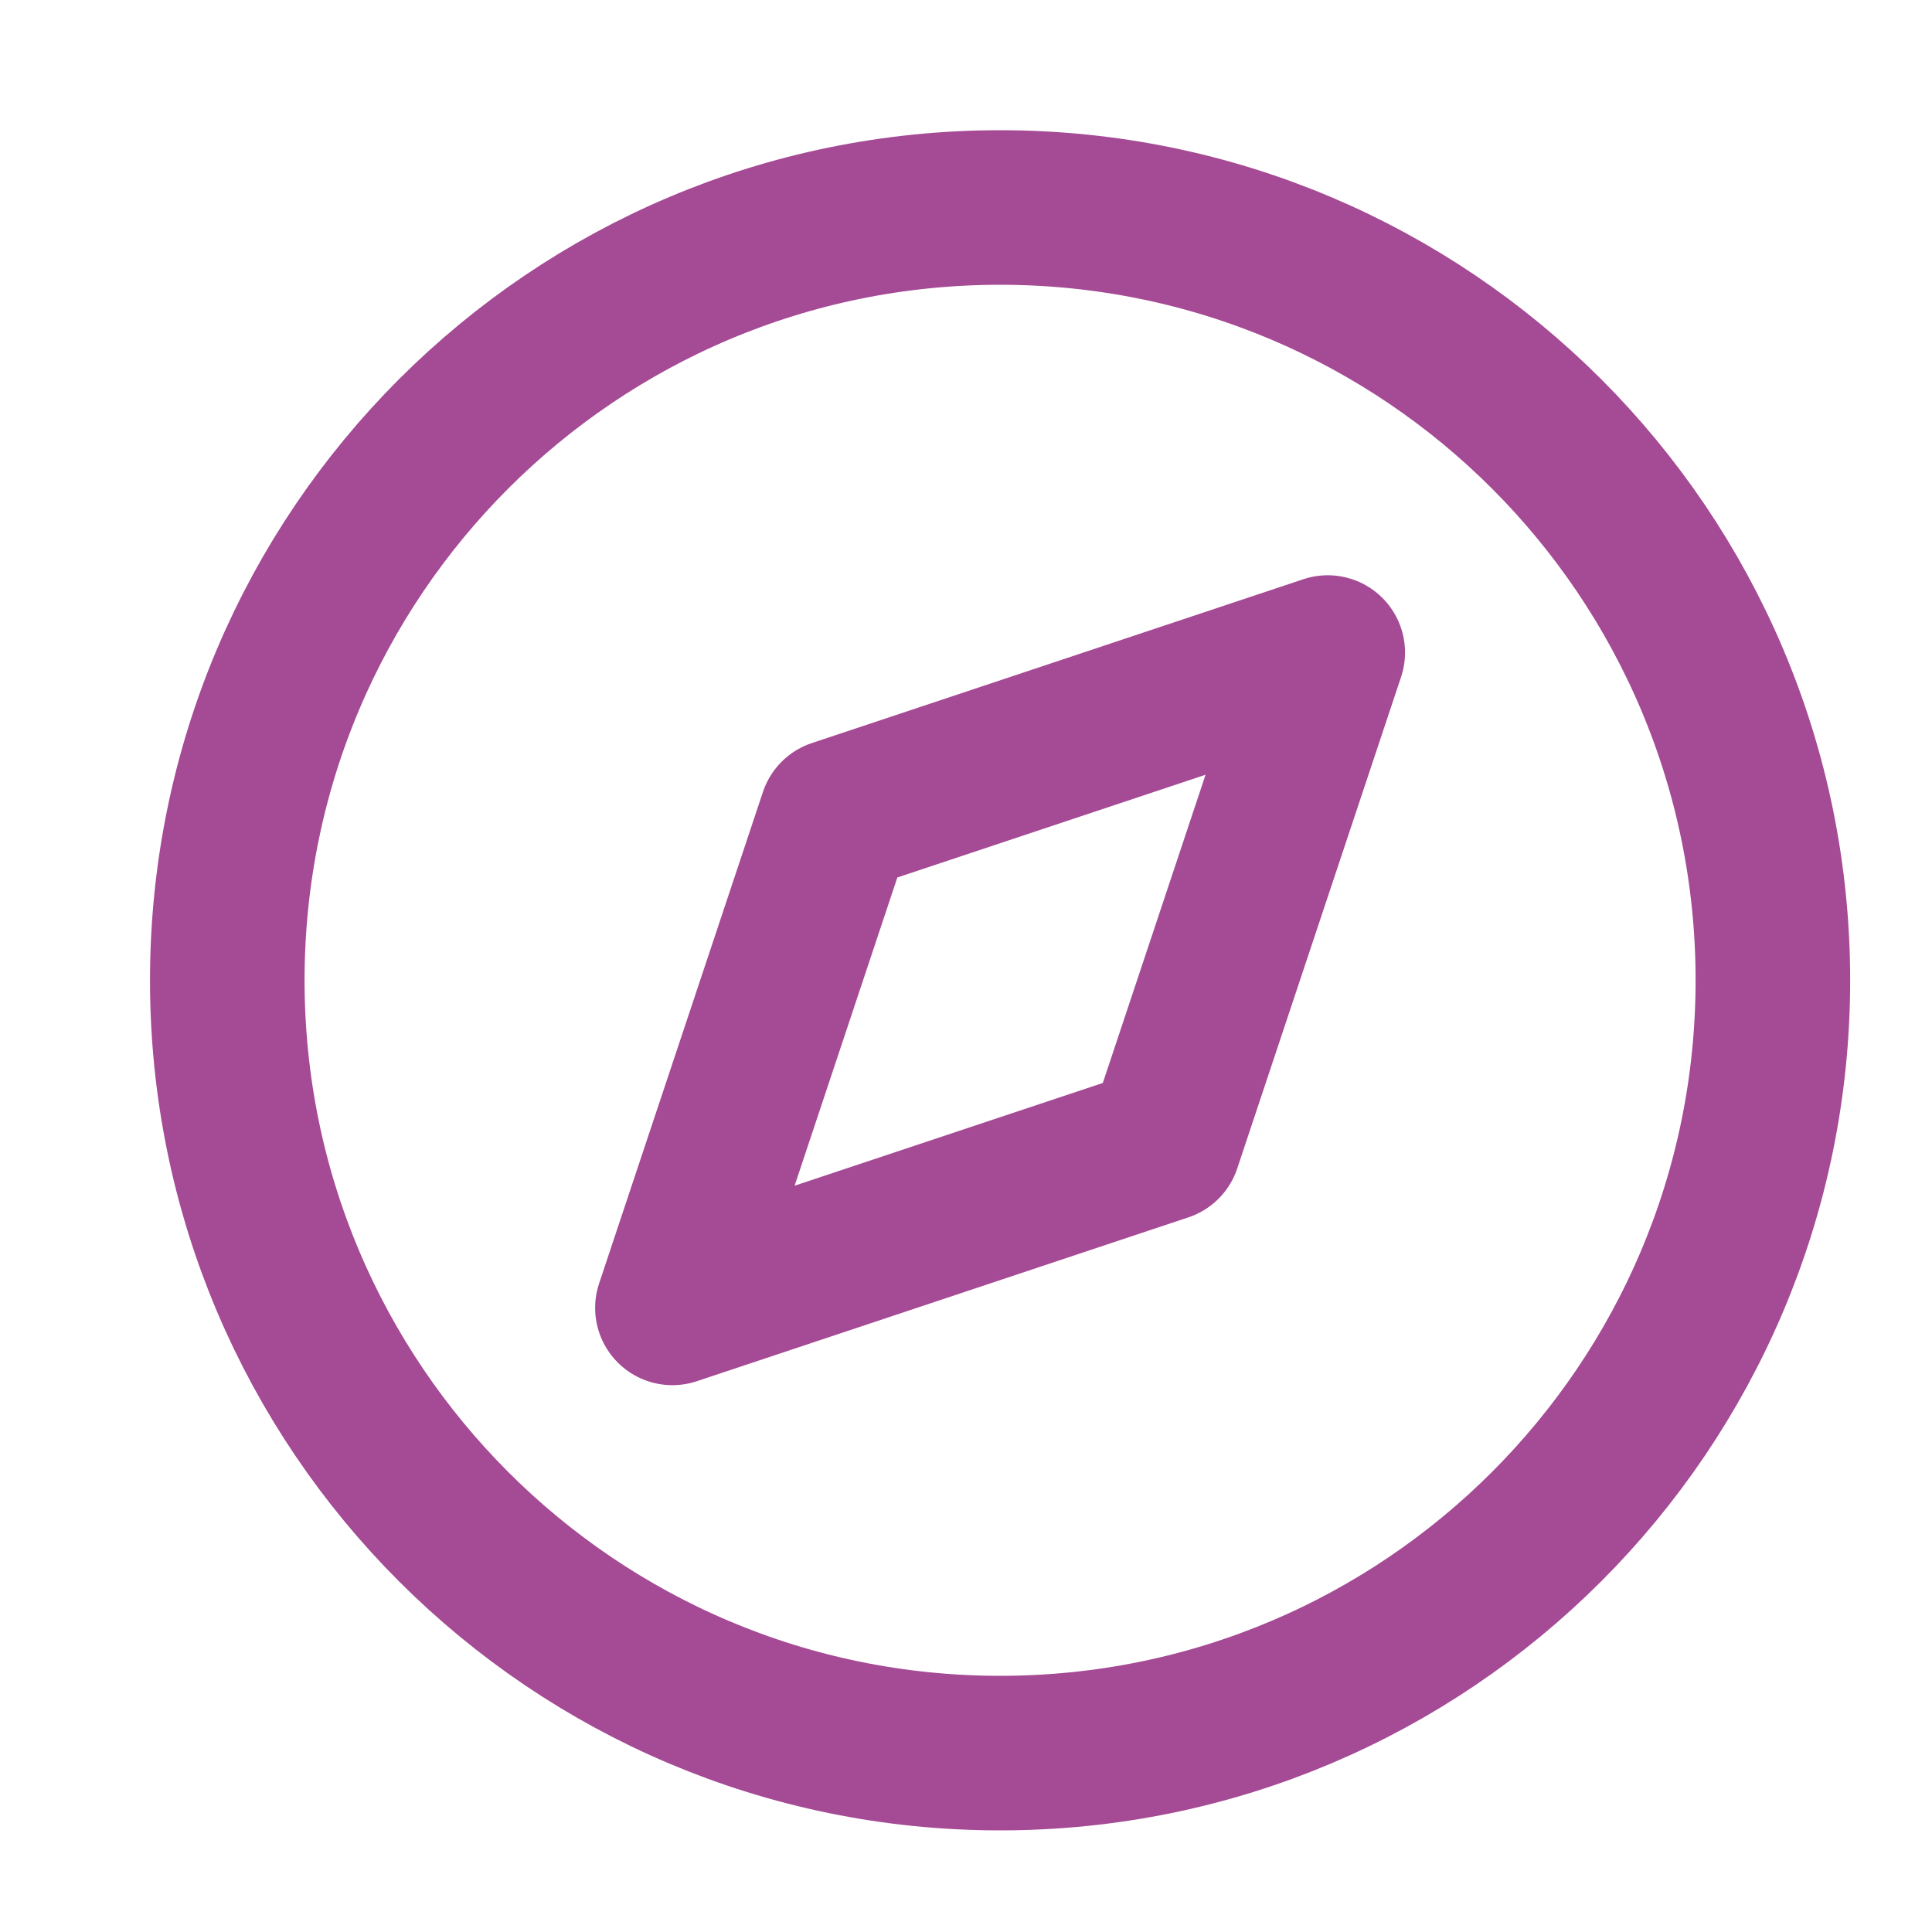 <svg width="25" height="25" viewBox="0 0 25 25" fill="none" xmlns="http://www.w3.org/2000/svg">
<path d="M12.941 22.685C18.464 22.685 22.941 18.207 22.941 12.685C22.941 7.162 18.464 2.685 12.941 2.685C7.419 2.685 2.941 7.162 2.941 12.685C2.941 18.207 7.419 22.685 12.941 22.685Z" stroke="#A54A95" stroke-width="2" stroke-linecap="round" stroke-linejoin="round"/>
<path d="M17.181 8.444L15.061 14.804L8.701 16.924L10.821 10.564L17.181 8.444Z" stroke="#A54A95" stroke-width="2" stroke-linecap="round" stroke-linejoin="round"/>
</svg>
